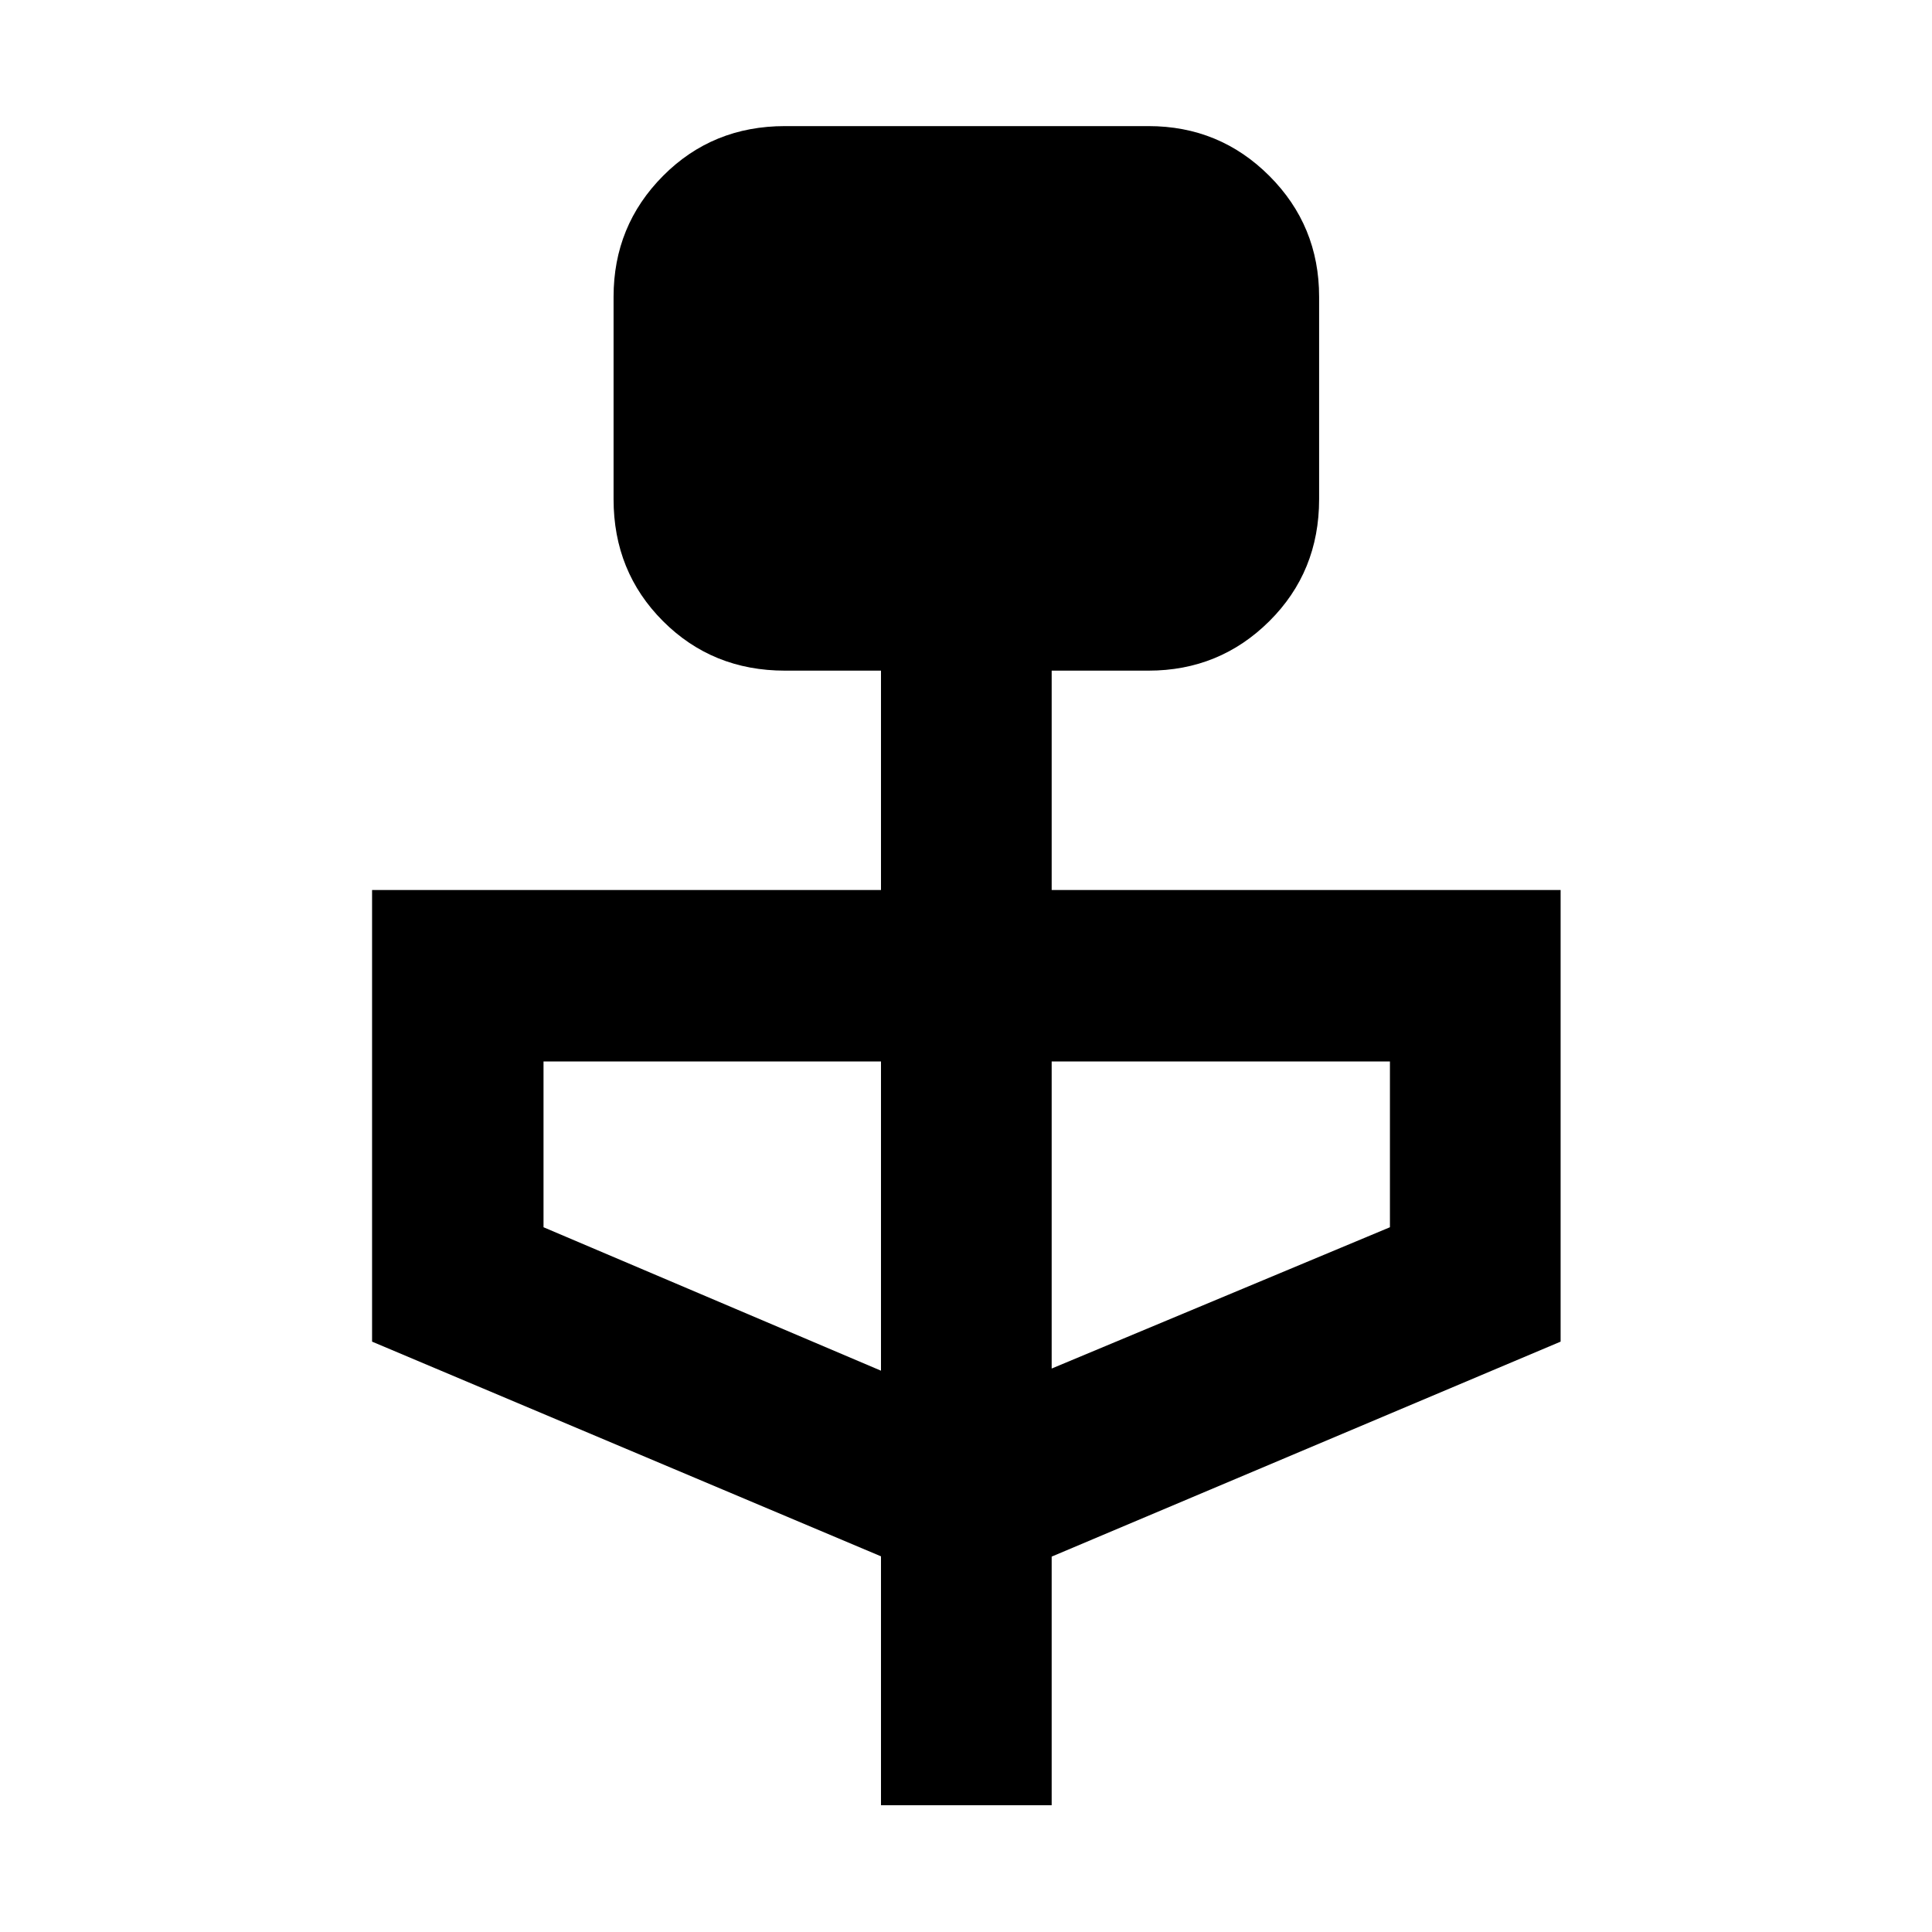 <svg xmlns="http://www.w3.org/2000/svg" height="40" viewBox="0 -960 960 960" width="40"><path d="M437.76-62.99v-123.68L184.88-293.35v-224.4h252.88v-109.01h-47.69q-36.03 0-60.61-24.58t-24.58-60.61v-100.58q0-35.33 24.58-60.07 24.58-24.74 60.61-24.74h180.58q35.33 0 60.07 24.74 24.74 24.74 24.74 60.07v100.58q0 36.03-24.74 60.61t-60.07 24.58h-48.08v109.01h252.89v224.4L522.57-186.53v123.54h-84.81Zm0-215.92v-153.65H270.07v82.37l167.69 71.28Zm84.81-1.07 168.08-70.21v-82.37H522.57v152.58Z"/></svg>